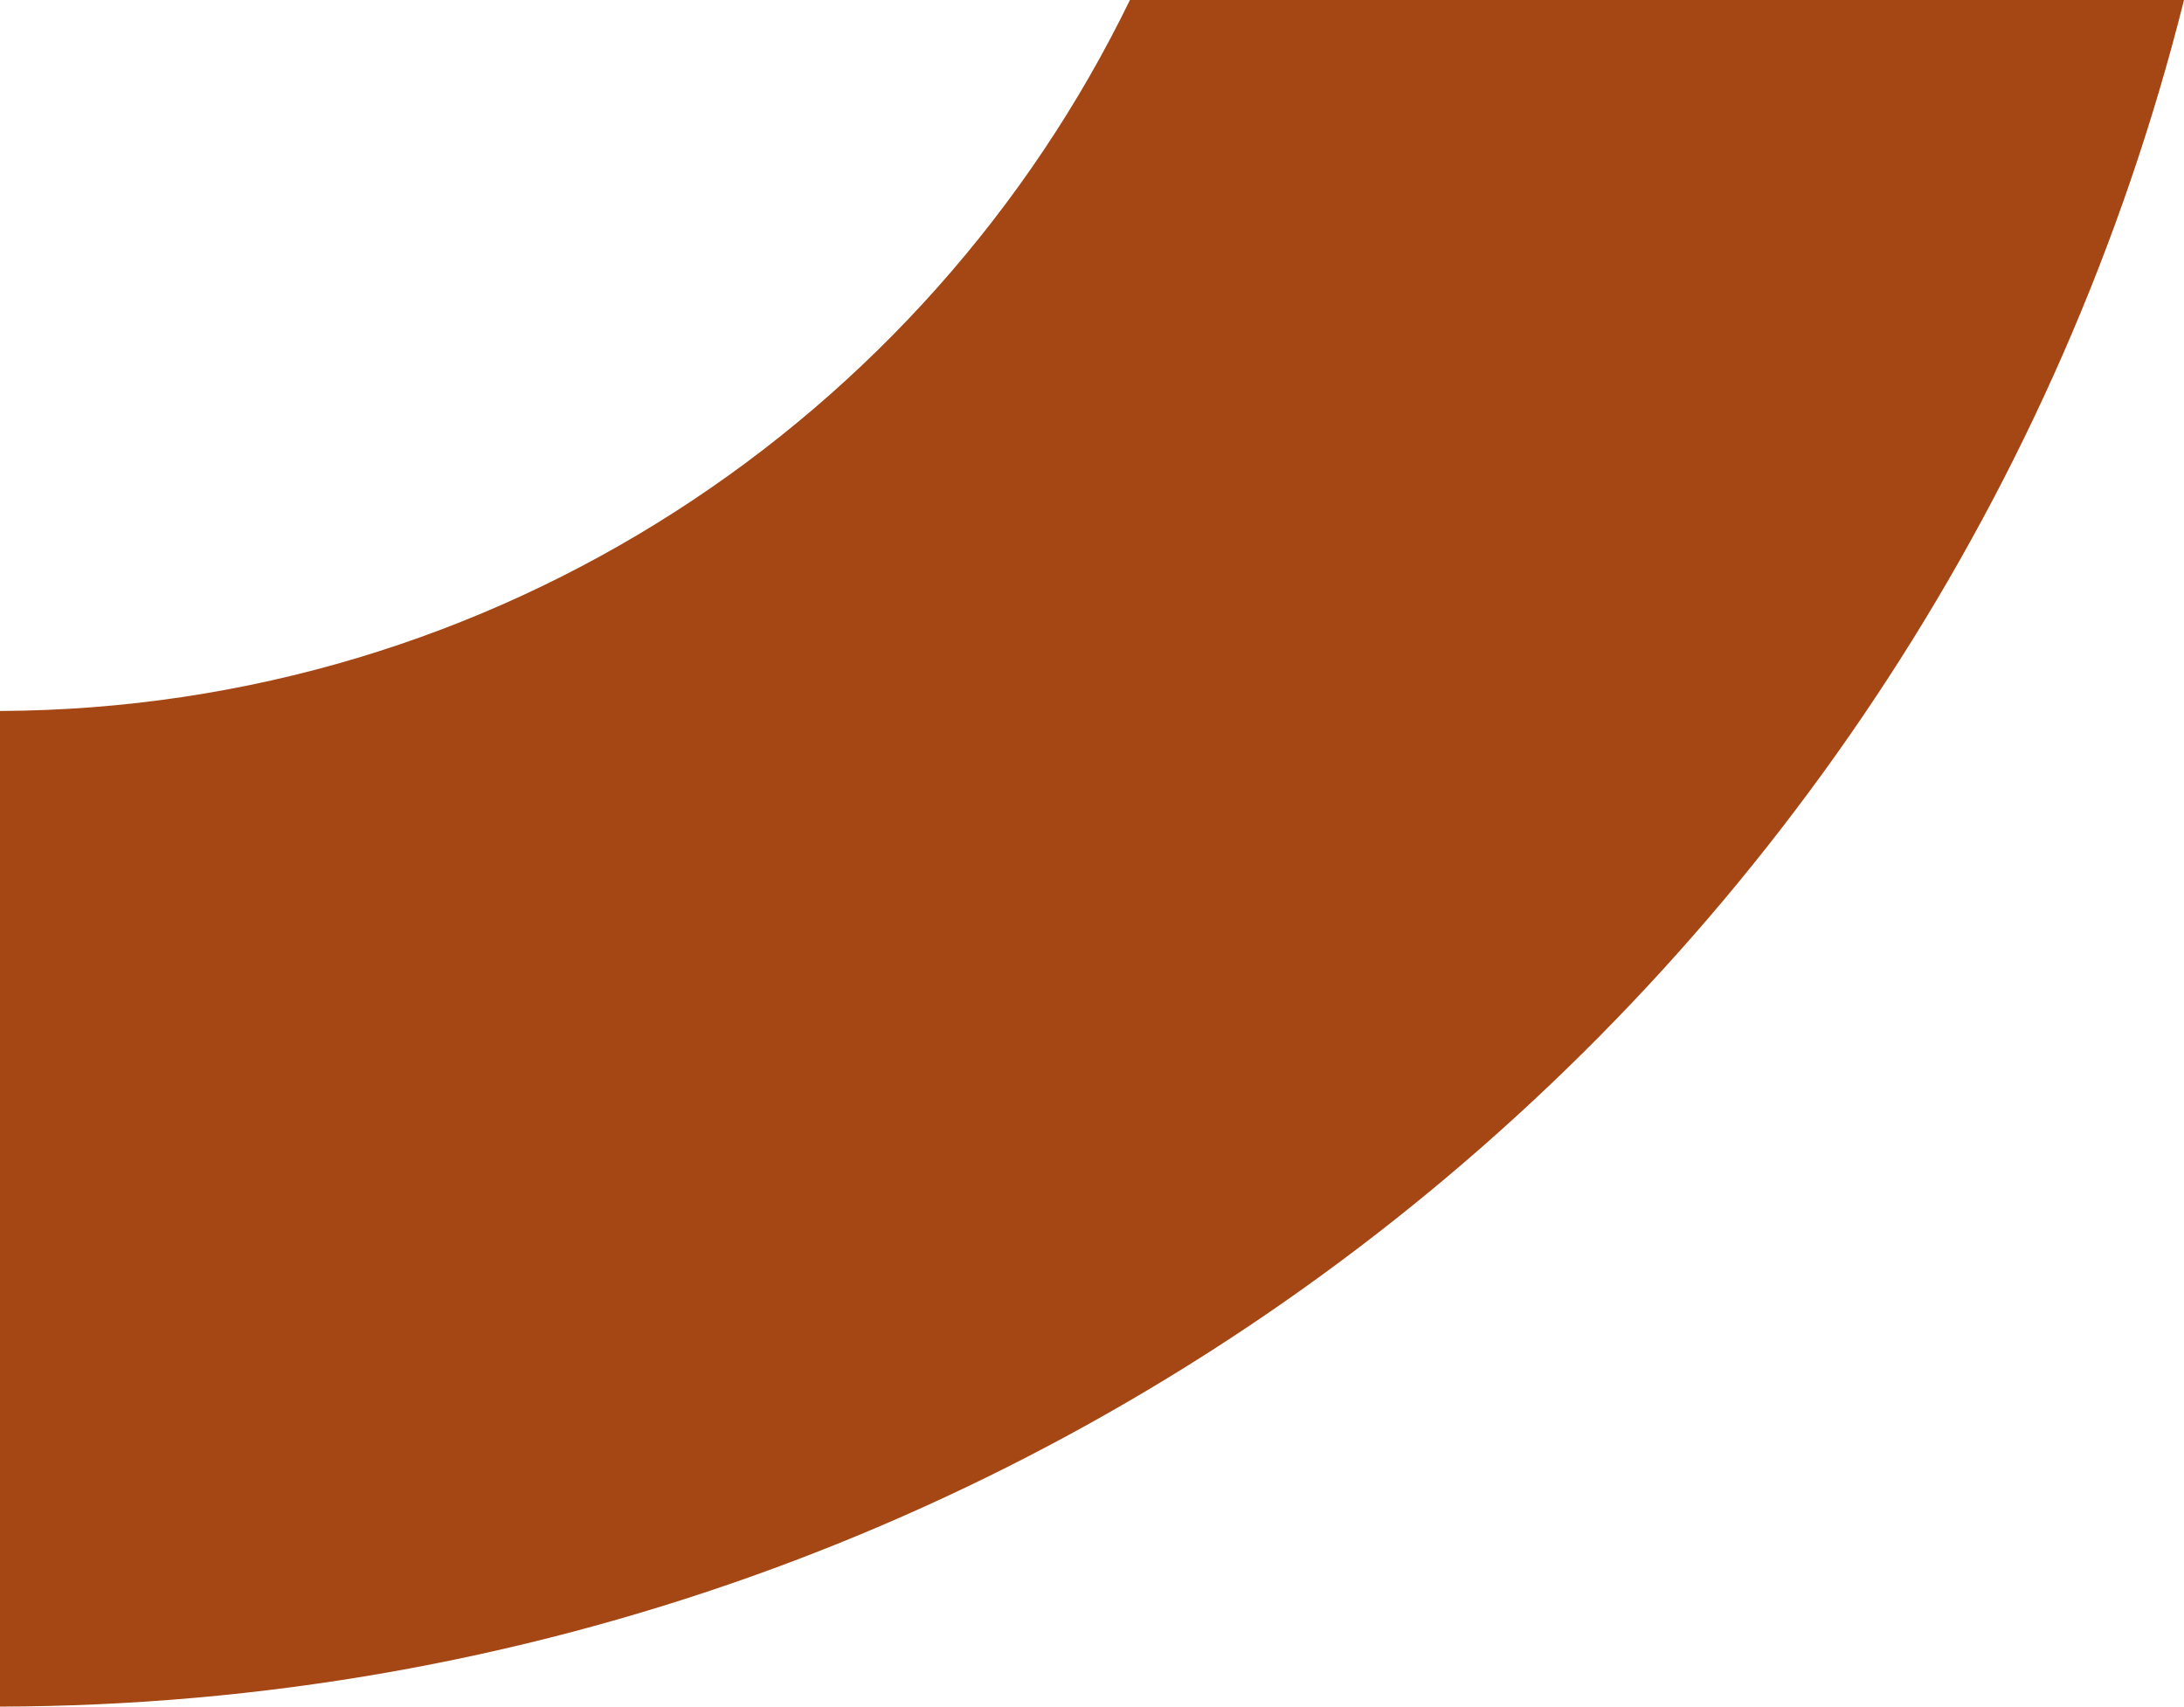 <?xml version="1.0" encoding="UTF-8"?>
<svg id="Layer_1" data-name="Layer 1" xmlns="http://www.w3.org/2000/svg" viewBox="0 0 1280 1000.22">
  <defs>
    <style>
      .cls-1 {
        fill: #a54615;
      }
    </style>
  </defs>
  <path class="cls-1" d="m662.23,0h617.77C1136.15,573.6,617.84,998.62,0,1000.22V416.69C291.24,415.37,542.76,245.75,662.23,0Z"/>
</svg>